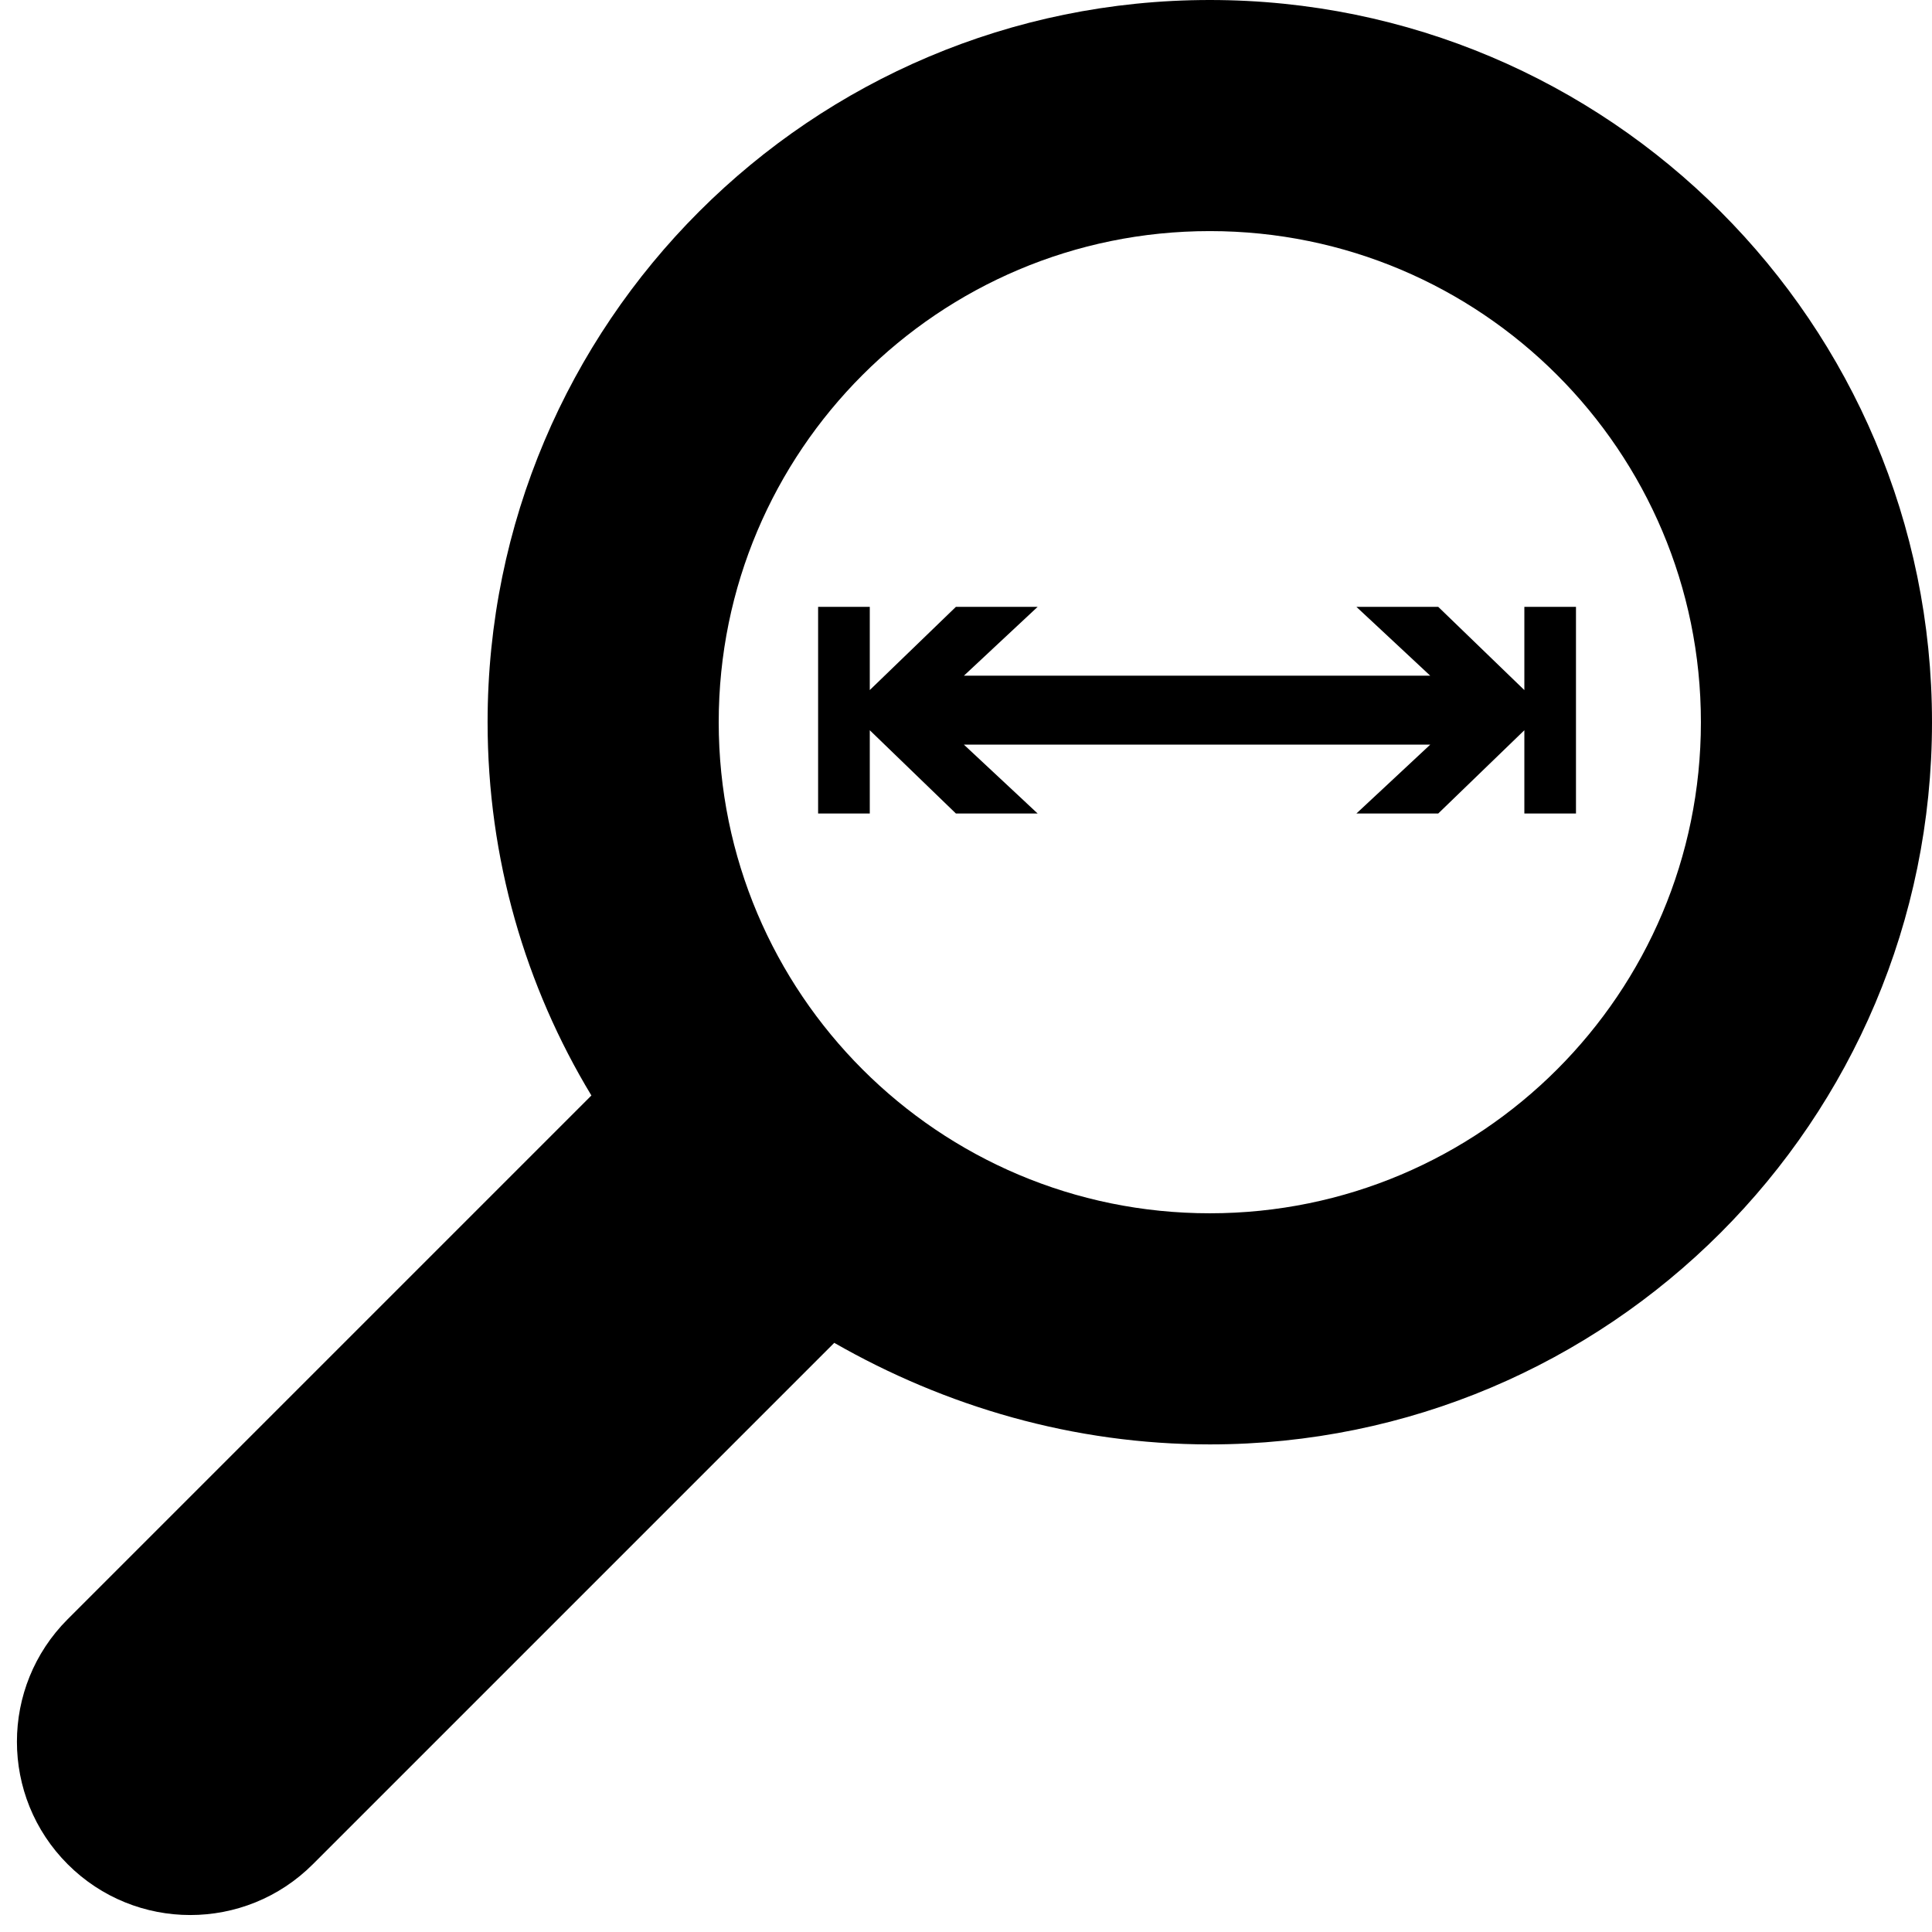 <?xml version="1.0" encoding="utf-8"?>

<svg xmlns="http://www.w3.org/2000/svg" xmlns:xlink="http://www.w3.org/1999/xlink" version="1.1" viewBox="-0.673 -0.049 76.722 76.72" preserveAspectRatio="xMidyMid meet">
<path d="M47.37-0.049c15.84,0,28.679,12.84,28.679,28.679c0,15.841-12.839,28.68-28.679,28.68c-5.425,0-10.499-1.507-14.914-4.033
	L11.75,73.983c-2.688,2.688-7.047,2.688-9.734,0c-2.689-2.688-2.689-7.045,0-9.733l20.796-20.796
	c-2.615-4.324-4.122-9.399-4.122-14.824C18.691,12.791,31.531-0.049,47.37-0.049z M47.37,9.128
	c-10.771,0-19.502,8.732-19.502,19.501c0,10.771,8.731,19.503,19.502,19.503c10.771,0,19.502-8.732,19.502-19.503
	C66.872,17.86,58.141,9.128,47.37,9.128z"/>
<polygon points="59.861,32.257 59.861,28.95 56.44,32.257 53.191,32.257 56.124,29.521 37.604,29.521 40.534,32.257 37.288,32.257 
	33.867,28.95 33.867,32.257 31.815,32.257 31.815,24.049 33.867,24.049 33.867,27.354 37.288,24.049 40.534,24.049 37.604,26.784 
	56.124,26.784 53.191,24.049 56.44,24.049 59.861,27.355 59.861,24.049 61.911,24.049 61.911,32.257 "/>
</svg>
